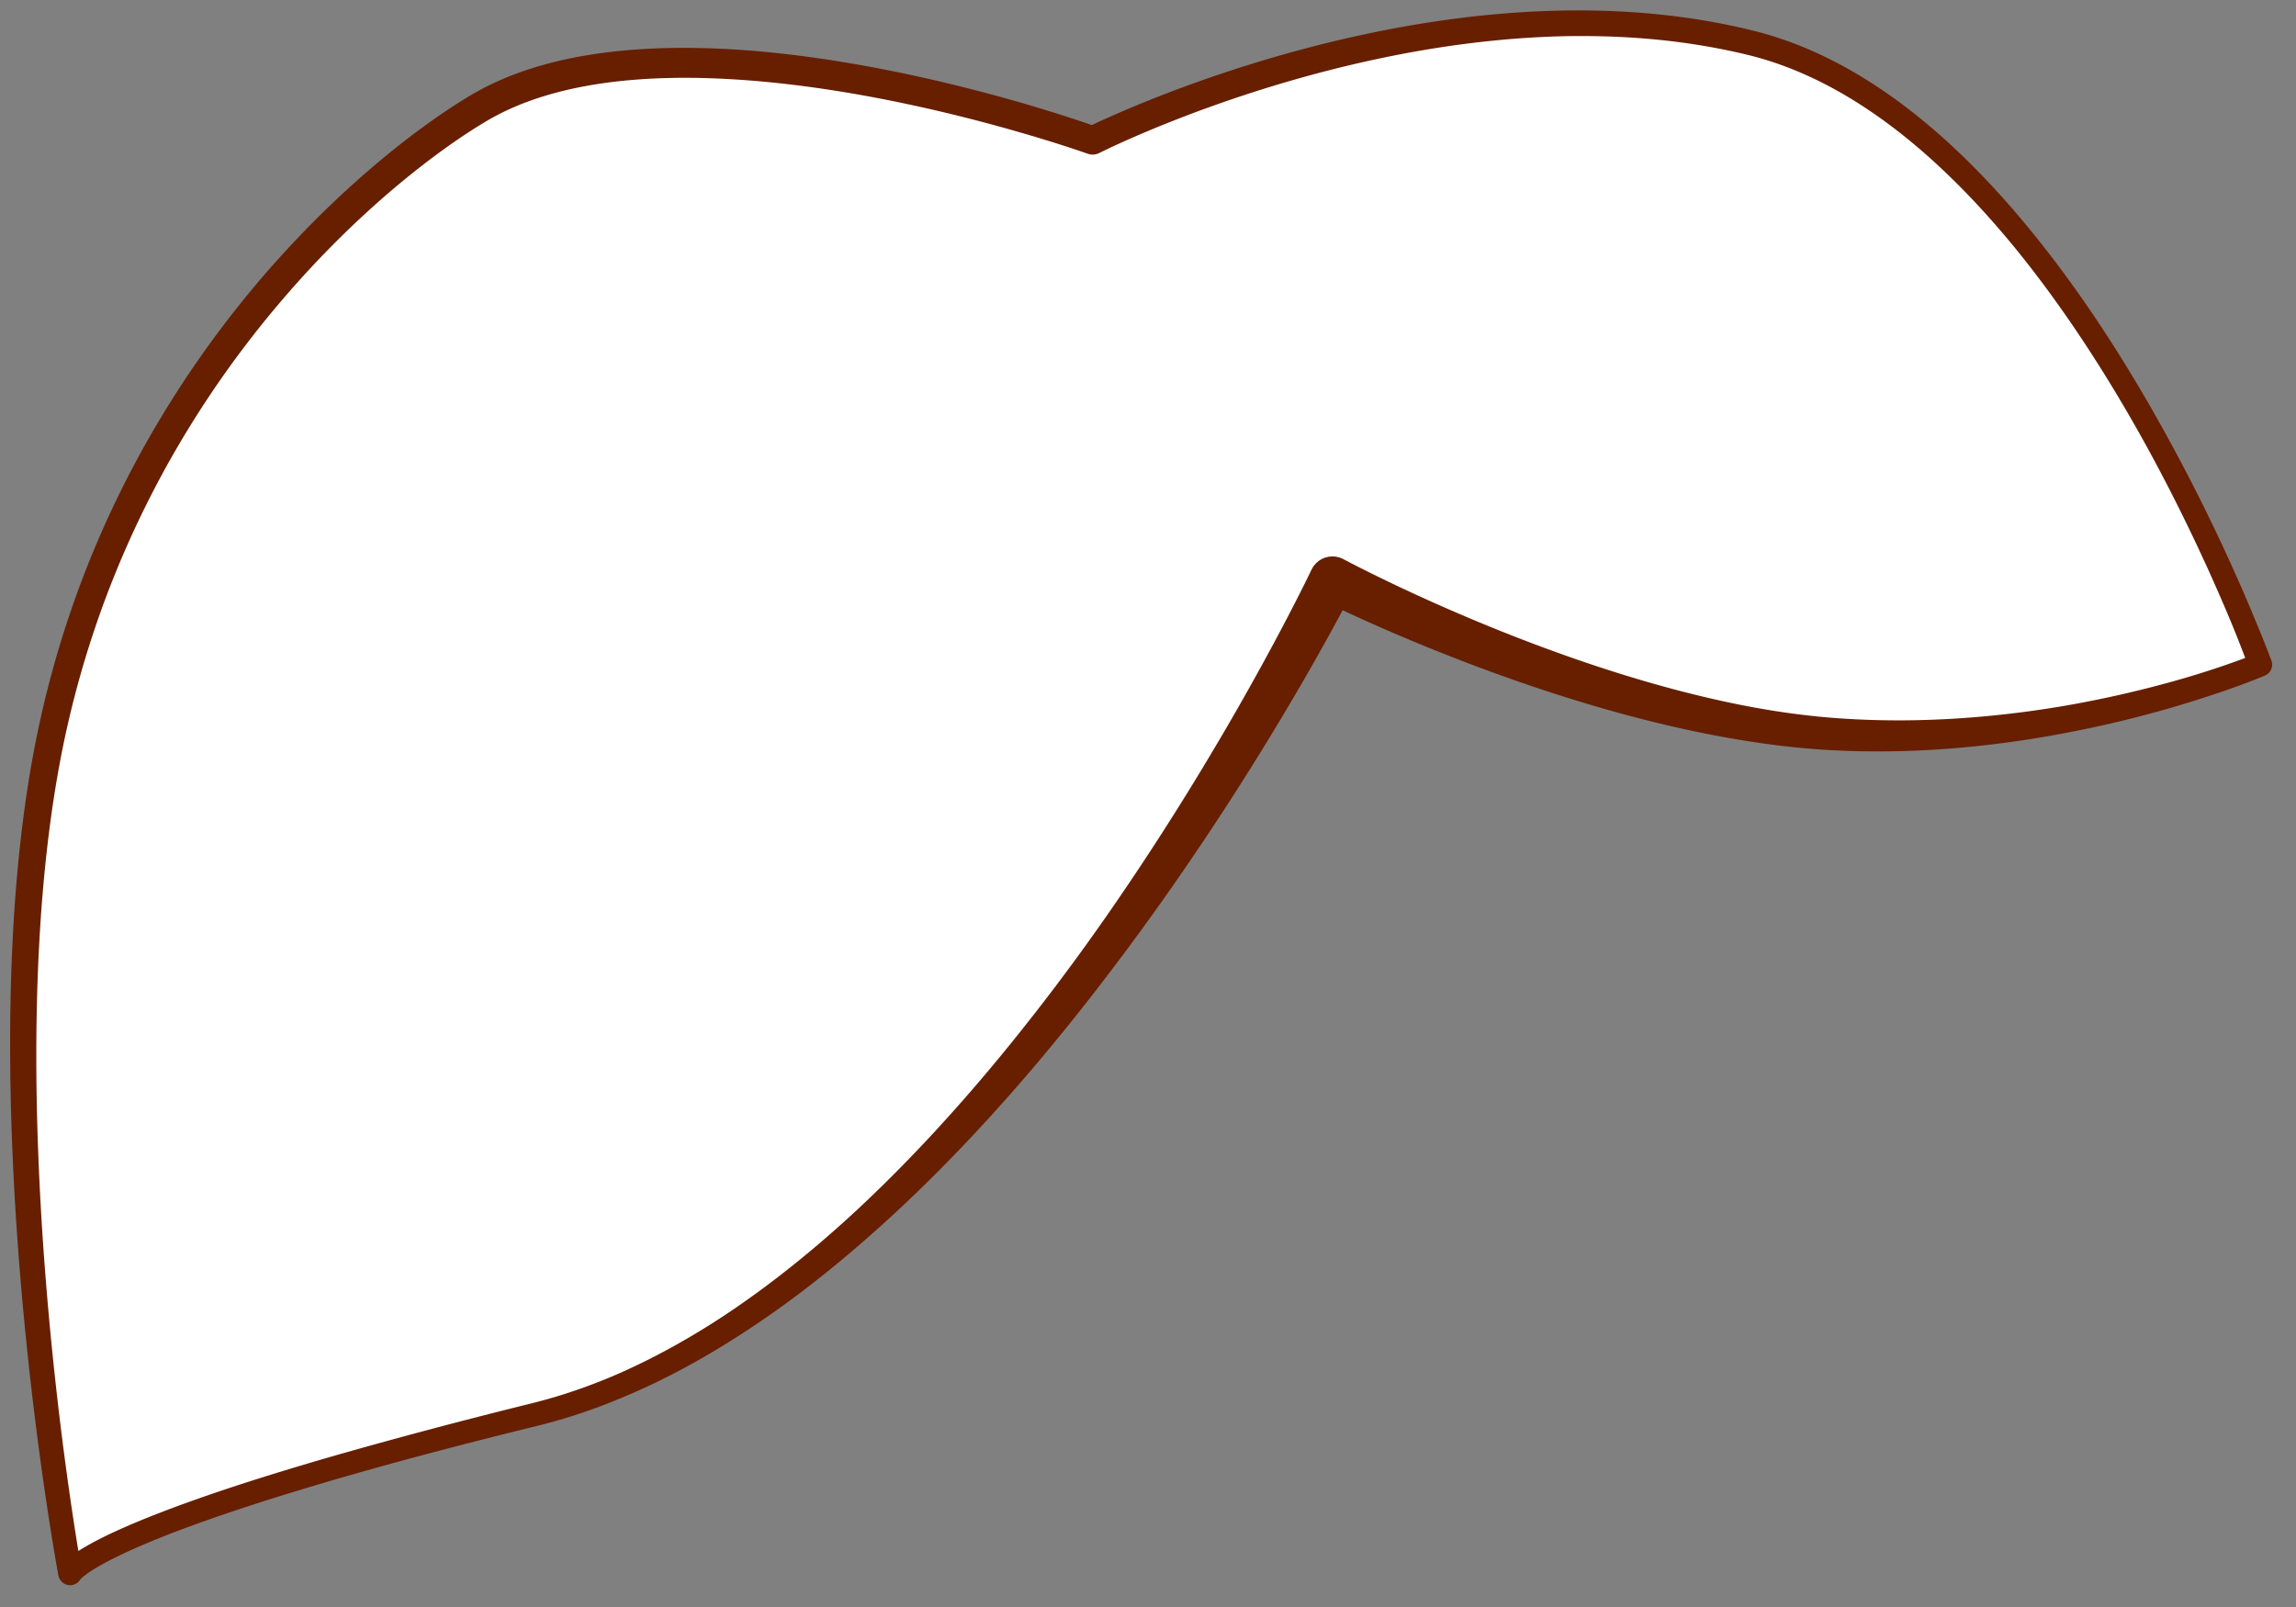 <?xml version="1.0" encoding="UTF-8" standalone="no"?><!DOCTYPE svg PUBLIC "-//W3C//DTD SVG 1.1//EN" "http://www.w3.org/Graphics/SVG/1.1/DTD/svg11.dtd"><svg width="120px" height="84px" version="1.1" xmlns="http://www.w3.org/2000/svg" xmlns:xlink="http://www.w3.org/1999/xlink" xml:space="preserve" xmlns:serif="http://www.serif.com/" style="fill-rule:evenodd;clip-rule:evenodd;stroke-linejoin:round;stroke-miterlimit:1.414;"><rect width="100%" height="100%" fill="#808080" stroke="none"/><path d="M69.642,30.295c0,0 13.807,7.209 25.915,8.059c12.108,0.85 22.578,-3.611 22.578,-3.611c0,0 -10.258,-28.464 -26.614,-32.5c-16.357,-4.036 -34.412,5.098 -34.412,5.098c0,0 -21.667,-7.86 -32.076,-1.7c-5.3,3.138 -18.222,13.77 -22.288,32.455c-3.919,18.005 0.919,44.144 0.919,44.144c0,0 1.147,-2.595 24.301,-8.307c23.154,-5.713 41.677,-43.638 41.677,-43.638Z" style="fill:#fff;"/><path d="M82.655,0.544l0.194,0.001l0.195,0.002l0.194,0.003l0.195,0.004l0.195,0.004l0.196,0.006l0.195,0.006l0.195,0.008l0.196,0.008l0.196,0.009l0.196,0.01l0.196,0.011l0.196,0.013l0.196,0.013l0.196,0.013l0.197,0.015l0.196,0.016l0.197,0.017l0.196,0.018l0.197,0.019l0.196,0.02l0.197,0.021l0.197,0.022l0.197,0.023l0.196,0.024l0.197,0.025l0.197,0.027l0.197,0.027l0.196,0.028l0.197,0.03l0.197,0.03l0.197,0.032l0.196,0.033l0.197,0.034l0.197,0.035l0.196,0.036l0.196,0.037l0.197,0.039l0.196,0.04l0.196,0.04l0.196,0.042l0.196,0.044l0.196,0.044l0.196,0.046l0.196,0.047l0.196,0.048l0.198,0.05l0.197,0.053l0.198,0.056l0.196,0.057l0.196,0.06l0.196,0.062l0.194,0.064l0.194,0.066l0.194,0.069l0.192,0.07l0.192,0.073l0.191,0.074l0.191,0.077l0.19,0.079l0.189,0.081l0.189,0.082l0.188,0.085l0.187,0.087l0.186,0.088l0.186,0.09l0.185,0.093l0.185,0.094l0.184,0.096l0.183,0.098l0.182,0.099l0.182,0.102l0.181,0.103l0.18,0.105l0.18,0.106l0.179,0.109l0.178,0.11l0.178,0.111l0.177,0.113l0.176,0.115l0.175,0.117l0.175,0.118l0.174,0.119l0.174,0.121l0.173,0.123l0.172,0.124l0.171,0.125l0.171,0.127l0.17,0.129l0.169,0.13l0.168,0.131l0.168,0.132l0.167,0.134l0.167,0.136l0.166,0.136l0.165,0.138l0.164,0.139l0.164,0.141l0.163,0.141l0.162,0.143l0.162,0.144l0.161,0.145l0.16,0.147l0.159,0.147l0.159,0.149l0.158,0.15l0.158,0.15l0.156,0.152l0.156,0.153l0.156,0.154l0.154,0.155l0.154,0.156l0.153,0.157l0.153,0.158l0.151,0.159l0.152,0.159l0.15,0.161l0.15,0.161l0.149,0.163l0.148,0.163l0.147,0.164l0.147,0.165l0.146,0.165l0.146,0.166l0.144,0.167l0.144,0.168l0.144,0.169l0.142,0.169l0.142,0.17l0.141,0.17l0.141,0.171l0.139,0.172l0.03,0.037l0.11,0.135l0.138,0.172l0.138,0.174l0.137,0.173l0.136,0.175l0.136,0.174l0.135,0.176l0.134,0.175l0.134,0.176l0.132,0.177l0.132,0.177l0.132,0.177l0.13,0.178l0.13,0.178l0.129,0.178l0.129,0.179l0.254,0.358l0.252,0.36l0.249,0.36l0.246,0.36l0.242,0.362l0.24,0.362l0.237,0.362l0.234,0.362l0.231,0.362l0.228,0.362l0.225,0.361l0.222,0.361l0.218,0.361l0.216,0.36l0.213,0.358l0.21,0.358l0.206,0.356l0.204,0.355l0.2,0.354l0.198,0.352l0.194,0.349l0.018,0.034l0.174,0.314l0.188,0.345l0.186,0.344l0.182,0.34l0.179,0.338l0.176,0.336l0.173,0.332l0.17,0.33l0.166,0.326l0.163,0.323l0.16,0.319l0.157,0.316l0.153,0.312l0.15,0.308l0.147,0.304l0.144,0.3l0.14,0.295l0.137,0.291l0.134,0.286l0.13,0.281l0.127,0.276l0.123,0.271l0.121,0.266l0.116,0.26l0.114,0.255l0.11,0.249l0.21,0.48l0.195,0.455l0.183,0.43l0.168,0.402l0.045,0.109l0.11,0.264l0.141,0.343l0.128,0.313l0.112,0.28l0.098,0.247l0.083,0.213l0.069,0.178l0.092,0.242l0.031,0.084l0.028,0.101l0.01,0.104l-0.008,0.105l-0.025,0.101l0,0l-0.042,0.097l-0.058,0.087l-0.072,0.077l-0.083,0.063l-0.094,0.048l-0.123,0.052l-0.153,0.062l-0.209,0.084l-0.263,0.102l-0.153,0.059l-0.166,0.062l-0.178,0.066l-0.191,0.07l-0.204,0.074l-0.216,0.076l-0.228,0.08l-0.24,0.082l-0.251,0.085l-0.264,0.088l-0.275,0.089l-0.156,0.05l-0.129,0.042l-0.297,0.095l-0.307,0.095l-0.318,0.097l-0.328,0.098l-0.339,0.099l-0.348,0.099l-0.358,0.1l-0.368,0.1l-0.377,0.1l-0.386,0.099l-0.396,0.099l-0.403,0.098l-0.206,0.049l-0.207,0.049l-0.21,0.048l-0.212,0.048l-0.213,0.047l-0.216,0.047l-0.218,0.047l-0.219,0.046l-0.222,0.046l-0.223,0.045l-0.226,0.044l-0.227,0.045l-0.109,0.02l-0.12,0.023l-0.231,0.044l-0.233,0.043l-0.235,0.042l-0.236,0.041l-0.238,0.041l-0.24,0.04l-0.241,0.039l-0.243,0.039l-0.245,0.037l-0.246,0.037l-0.248,0.035l-0.25,0.035l-0.251,0.034l-0.253,0.033l-0.254,0.032l-0.255,0.031l-0.257,0.029l-0.259,0.029l-0.26,0.028l-0.261,0.026l-0.262,0.025l-0.264,0.024l-0.266,0.023l-0.266,0.021l-0.268,0.02l-0.269,0.019l-0.27,0.017l-0.271,0.016l-0.273,0.015l-0.274,0.013l-0.274,0.012l-0.276,0.01l-0.277,0.009l-0.278,0.007l-0.279,0.005l-0.28,0.004l-0.281,0.002l-0.282,0.001l-0.283,-0.002l-0.284,-0.003l-0.284,-0.004l-0.286,-0.007l-0.286,-0.008l-0.287,-0.011l-0.288,-0.012l-0.288,-0.014l-0.29,-0.016l-0.291,-0.018l-0.291,-0.021l-0.292,-0.022l-0.293,-0.026l-0.292,-0.027l-0.293,-0.029l-0.294,-0.032l-0.293,-0.034l-0.294,-0.035l-0.294,-0.038l-0.294,-0.04l-0.294,-0.041l-0.294,-0.044l-0.221,-0.034l-0.073,-0.011l-0.294,-0.047l-0.294,-0.048l-0.294,-0.05l-0.294,-0.052l-0.293,-0.053l-0.293,-0.055l-0.293,-0.057l-0.293,-0.058l-0.292,-0.06l-0.291,-0.061l-0.292,-0.062l-0.29,-0.064l-0.29,-0.065l-0.29,-0.067l-0.288,-0.067l-0.288,-0.069l-0.287,-0.07l-0.287,-0.072l-0.286,-0.072l-0.284,-0.073l-0.284,-0.075l-0.283,-0.075l-0.282,-0.077l-0.28,-0.077l-0.28,-0.078l-0.279,-0.079l-0.277,-0.08l-0.276,-0.08l-0.275,-0.082l-0.273,-0.081l-0.272,-0.083l-0.271,-0.083l-0.269,-0.084l-0.268,-0.084l-0.266,-0.085l-0.265,-0.085l-0.263,-0.086l-0.261,-0.086l-0.259,-0.086l-0.258,-0.086l-0.256,-0.087l-0.254,-0.087l-0.253,-0.087l-0.251,-0.088l-0.494,-0.175l-0.486,-0.175l-0.478,-0.175l-0.468,-0.174l-0.46,-0.173l-0.449,-0.173l-0.44,-0.171l-0.429,-0.169l-0.418,-0.167l-0.407,-0.165l-0.396,-0.162l-0.384,-0.159l-0.371,-0.156l-0.359,-0.152l-0.347,-0.149l-0.332,-0.144l-0.32,-0.139l-0.305,-0.135l-0.291,-0.13l-0.276,-0.125l-0.261,-0.118l-0.246,-0.113l-0.231,-0.107l-0.305,-0.143l-0.118,0.22l-0.201,0.373l-0.227,0.416l-0.251,0.457l-0.276,0.496l-0.3,0.534l-0.159,0.281l-0.165,0.289l-0.171,0.298l-0.177,0.306l-0.182,0.315l-0.189,0.323l-0.194,0.33l-0.199,0.338l-0.205,0.346l-0.211,0.353l-0.217,0.36l-0.222,0.366l-0.227,0.373l-0.233,0.38l-0.238,0.386l-0.243,0.392l-0.249,0.398l-0.254,0.403l-0.259,0.409l-0.265,0.414l-0.269,0.419l-0.275,0.424l-0.279,0.428l-0.285,0.433l-0.29,0.437l-0.294,0.441l-0.3,0.445l-0.304,0.449l-0.309,0.452l-0.314,0.455l-0.318,0.459l-0.324,0.461l-0.327,0.464l-0.333,0.466l-0.337,0.468l-0.341,0.47l-0.346,0.473l-0.35,0.474l-0.355,0.475l-0.359,0.476l-0.022,0.029l-0.341,0.449l-0.367,0.479l-0.37,0.479l-0.188,0.241l-0.188,0.24l-0.189,0.24l-0.19,0.24l-0.192,0.24l-0.192,0.24l-0.193,0.241l-0.194,0.24l-0.196,0.239l-0.196,0.24l-0.197,0.24l-0.199,0.239l-0.199,0.24l-0.2,0.239l-0.201,0.239l-0.202,0.238l-0.204,0.239l-0.204,0.238l-0.205,0.237l-0.206,0.238l-0.207,0.236l-0.208,0.237l-0.208,0.236l-0.21,0.235l-0.211,0.235l-0.211,0.235l-0.213,0.234l-0.213,0.233l-0.215,0.233l-0.215,0.233l-0.216,0.231l-0.217,0.231l-0.218,0.23l-0.219,0.23l-0.219,0.229l-0.221,0.228l-0.221,0.227l-0.223,0.226l-0.223,0.226l-0.224,0.224l-0.224,0.224l-0.226,0.223l-0.226,0.222l-0.228,0.221l-0.228,0.22l-0.229,0.219l-0.23,0.218l-0.23,0.216l-0.232,0.216l-0.232,0.215l-0.233,0.213l-0.234,0.213l-0.234,0.211l-0.235,0.209l-0.237,0.209l-0.145,0.127l-0.091,0.081l-0.238,0.206l-0.238,0.205l-0.238,0.204l-0.24,0.203l-0.24,0.201l-0.241,0.2l-0.242,0.198l-0.242,0.197l-0.244,0.195l-0.244,0.194l-0.244,0.192l-0.246,0.191l-0.246,0.189l-0.247,0.188l-0.247,0.185l-0.249,0.185l-0.249,0.182l-0.249,0.181l-0.251,0.179l-0.251,0.177l-0.251,0.175l-0.253,0.174l-0.253,0.172l-0.254,0.17l-0.254,0.167l-0.255,0.166l-0.256,0.165l-0.113,0.071l-0.143,0.091l-0.256,0.161l-0.258,0.159l-0.257,0.157l-0.259,0.154l-0.259,0.153l-0.26,0.151l-0.26,0.148l-0.261,0.146l-0.262,0.144l-0.262,0.142l-0.263,0.139l-0.263,0.137l-0.264,0.135l-0.265,0.133l-0.265,0.13l-0.266,0.128l-0.266,0.125l-0.267,0.123l-0.268,0.121l-0.268,0.118l-0.269,0.115l-0.269,0.113l-0.118,0.048l-0.151,0.063l-0.27,0.109l-0.271,0.106l-0.271,0.104l-0.271,0.101l-0.273,0.098l-0.272,0.095l-0.273,0.093l-0.274,0.09l-0.275,0.087l-0.274,0.084l-0.276,0.082l-0.276,0.078l-0.276,0.076l-0.277,0.073l-0.276,0.069l-0.539,0.133l-0.53,0.131l-0.522,0.13l-0.514,0.13l-0.507,0.128l-0.498,0.126l-0.491,0.126l-0.483,0.125l-0.475,0.123l-0.468,0.123l-0.461,0.121l-0.453,0.12l-0.445,0.119l-0.439,0.118l-0.198,0.053l-0.233,0.064l-0.424,0.116l-0.416,0.116l-0.41,0.114l-0.403,0.113l-0.395,0.112l-0.389,0.111l-0.382,0.109l-0.375,0.109l-0.369,0.107l-0.361,0.107l-0.356,0.105l-0.348,0.104l-0.343,0.103l-0.335,0.102l-0.33,0.1l-0.323,0.1l-0.317,0.098l-0.311,0.098l-0.305,0.096l-0.298,0.095l-0.293,0.094l-0.287,0.093l-0.28,0.092l-0.275,0.091l-0.27,0.09l-0.263,0.088l-0.258,0.088l-0.253,0.086l-0.246,0.085l-0.242,0.084l-0.236,0.084l-0.23,0.081l-0.226,0.081l-0.22,0.08l-0.215,0.079l-0.209,0.077l-0.205,0.077l-0.395,0.15l-0.375,0.145l-0.088,0.035l-0.268,0.107l-0.337,0.137l-0.32,0.133l-0.301,0.128l-0.285,0.124l-0.268,0.12l-0.251,0.115l-0.236,0.112l-0.221,0.106l-0.205,0.102l-0.192,0.098l-0.177,0.094l-0.164,0.089l-0.151,0.085l-0.139,0.08l-0.126,0.076l-0.115,0.071l-0.104,0.067l-0.093,0.063l-0.083,0.057l-0.073,0.054l-0.063,0.048l-0.055,0.044l-0.047,0.039l-0.038,0.033l-0.032,0.029l-0.024,0.024l-0.018,0.019l-0.011,0.012l-0.006,0.007l-0.003,0.005l0.002,-0.004l-0.001,0.002l-0.001,0.001l-0.006,0.009l0.004,-0.006l-0.003,0.004l-0.028,0.044l-0.069,0.077l-0.08,0.064l-0.09,0.05l-0.097,0.035l-0.101,0.018l-0.103,0.002l-0.101,-0.016l-0.098,-0.032l-0.091,-0.048l-0.082,-0.062l-0.071,-0.074l-0.058,-0.086l-0.042,-0.093l-0.027,-0.099l-0.014,-0.077l-0.041,-0.225l-0.064,-0.366l-0.085,-0.499l-0.05,-0.299l-0.055,-0.33l-0.058,-0.36l-0.062,-0.39l-0.065,-0.419l-0.069,-0.447l-0.071,-0.475l-0.074,-0.501l-0.076,-0.526l-0.078,-0.552l-0.079,-0.576l-0.081,-0.599l-0.081,-0.622l-0.083,-0.644l-0.082,-0.665l-0.082,-0.686l-0.082,-0.705l-0.082,-0.723l-0.04,-0.369l-0.04,-0.373l-0.04,-0.377l-0.039,-0.382l-0.039,-0.385l-0.039,-0.39l-0.038,-0.393l-0.038,-0.398l-0.037,-0.401l-0.036,-0.405l-0.036,-0.408l-0.035,-0.411l-0.034,-0.415l-0.034,-0.418l-0.033,-0.422l-0.032,-0.424l-0.031,-0.427l-0.03,-0.43l-0.03,-0.433l-0.028,-0.436l-0.027,-0.438l-0.027,-0.44l-0.025,-0.443l-0.024,-0.445l-0.022,-0.448l-0.022,-0.449l-0.02,-0.451l-0.019,-0.453l-0.018,-0.455l-0.016,-0.457l-0.015,-0.458l-0.008,-0.262l-0.006,-0.198l-0.012,-0.461l-0.01,-0.462l-0.009,-0.464l-0.008,-0.464l-0.005,-0.466l-0.004,-0.466l-0.002,-0.468l-0.001,-0.468l0.001,-0.468l0.004,-0.469l0.005,-0.47l0.007,-0.47l0.009,-0.47l0.011,-0.47l0.013,-0.471l0.015,-0.47l0.017,-0.47l0.02,-0.47l0.022,-0.469l0.024,-0.469l0.026,-0.469l0.029,-0.467l0.03,-0.468l0.034,-0.466l0.036,-0.465l0.038,-0.464l0.041,-0.464l0.043,-0.462l0.047,-0.46l0.048,-0.46l0.052,-0.458l0.054,-0.456l0.057,-0.454l0.03,-0.227l0.03,-0.226l0.031,-0.226l0.032,-0.225l0.032,-0.225l0.033,-0.224l0.034,-0.224l0.035,-0.223l0.035,-0.222l0.036,-0.222l0.037,-0.222l0.038,-0.221l0.038,-0.22l0.04,-0.22l0.04,-0.219l0.04,-0.219l0.042,-0.218l0.042,-0.217l0.044,-0.217l0.044,-0.215l0.045,-0.216l0.045,-0.214l0.048,-0.222l0.049,-0.221l0.05,-0.22l0.051,-0.22l0.051,-0.218l0.052,-0.219l0.053,-0.217l0.054,-0.216l0.055,-0.216l0.055,-0.215l0.056,-0.215l0.057,-0.213l0.058,-0.213l0.058,-0.212l0.059,-0.212l0.06,-0.21l0.06,-0.21l0.062,-0.209l0.062,-0.209l0.062,-0.207l0.064,-0.207l0.064,-0.207l0.065,-0.205l0.065,-0.205l0.066,-0.204l0.067,-0.203l0.068,-0.203l0.068,-0.201l0.069,-0.201l0.069,-0.201l0.071,-0.199l0.07,-0.199l0.072,-0.198l0.072,-0.198l0.072,-0.196l0.074,-0.196l0.074,-0.195l0.074,-0.195l0.075,-0.193l0.076,-0.193l0.076,-0.192l0.077,-0.192l0.077,-0.191l0.078,-0.19l0.079,-0.189l0.079,-0.188l0.08,-0.188l0.08,-0.187l0.081,-0.187l0.081,-0.185l0.045,-0.102l0.037,-0.083l0.082,-0.184l0.083,-0.183l0.084,-0.184l0.168,-0.362l0.171,-0.36l0.172,-0.357l0.174,-0.354l0.176,-0.351l0.178,-0.348l0.179,-0.346l0.181,-0.342l0.183,-0.339l0.184,-0.337l0.186,-0.334l0.188,-0.33l0.188,-0.328l0.191,-0.325l0.191,-0.322l0.193,-0.318l0.194,-0.316l0.195,-0.314l0.196,-0.31l0.198,-0.307l0.198,-0.304l0.2,-0.302l0.2,-0.298l0.201,-0.296l0.203,-0.293l0.203,-0.289l0.203,-0.287l0.205,-0.284l0.205,-0.281l0.206,-0.278l0.206,-0.276l0.207,-0.272l0.207,-0.27l0.208,-0.266l0.208,-0.264l0.208,-0.261l0.209,-0.258l0.209,-0.255l0.209,-0.252l0.209,-0.249l0.116,-0.137l0.094,-0.109l0.21,-0.244l0.209,-0.24l0.21,-0.238l0.209,-0.234l0.21,-0.232l0.209,-0.229l0.209,-0.226l0.209,-0.223l0.208,-0.221l0.208,-0.217l0.207,-0.215l0.207,-0.212l0.207,-0.209l0.206,-0.206l0.205,-0.203l0.205,-0.2l0.204,-0.198l0.203,-0.194l0.202,-0.192l0.202,-0.189l0.2,-0.186l0.2,-0.184l0.199,-0.18l0.197,-0.178l0.197,-0.175l0.195,-0.172l0.195,-0.169l0.193,-0.166l0.191,-0.164l0.191,-0.161l0.189,-0.157l0.188,-0.156l0.186,-0.152l0.184,-0.149l0.184,-0.147l0.181,-0.144l0.18,-0.141l0.178,-0.138l0.177,-0.136l0.174,-0.133l0.173,-0.129l0.171,-0.128l0.169,-0.124l0.167,-0.122l0.165,-0.118l0.164,-0.116l0.161,-0.114l0.158,-0.11l0.157,-0.108l0.154,-0.105l0.153,-0.102l0.15,-0.099l0.147,-0.097l0.145,-0.094l0.143,-0.091l0.14,-0.089l0.138,-0.086l0.135,-0.083l0.132,-0.08l0.124,-0.074l0.007,-0.004l0.13,-0.076l0.131,-0.074l0.132,-0.073l0.134,-0.072l0.134,-0.071l0.135,-0.069l0.136,-0.067l0.137,-0.067l0.138,-0.065l0.138,-0.063l0.14,-0.062l0.14,-0.061l0.141,-0.06l0.142,-0.059l0.143,-0.057l0.144,-0.056l0.144,-0.054l0.145,-0.053l0.146,-0.053l0.147,-0.05l0.147,-0.05l0.148,-0.048l0.149,-0.048l0.149,-0.046l0.15,-0.045l0.151,-0.043l0.151,-0.043l0.152,-0.041l0.153,-0.041l0.153,-0.039l0.154,-0.038l0.154,-0.037l0.155,-0.036l0.156,-0.034l0.156,-0.034l0.157,-0.033l0.157,-0.031l0.158,-0.031l0.158,-0.029l0.159,-0.028l0.159,-0.028l0.16,-0.026l0.16,-0.026l0.161,-0.024l0.161,-0.023l0.162,-0.023l0.161,-0.021l0.163,-0.021l0.163,-0.019l0.163,-0.019l0.163,-0.018l0.164,-0.017l0.165,-0.015l0.164,-0.015l0.165,-0.015l0.166,-0.013l0.165,-0.012l0.166,-0.012l0.166,-0.01l0.167,-0.01l0.167,-0.009l0.167,-0.008l0.167,-0.007l0.167,-0.007l0.168,-0.006l0.168,-0.004l0.168,-0.004l0.169,-0.004l0.337,-0.004l0.338,-0.001l0.338,0.001l0.339,0.005l0.339,0.007l0.34,0.01l0.339,0.013l0.34,0.015l0.34,0.018l0.34,0.02l0.339,0.023l0.039,0.003l0.301,0.022l0.338,0.028l0.339,0.03l0.338,0.032l0.337,0.034l0.337,0.036l0.336,0.039l0.335,0.04l0.334,0.042l0.333,0.043l0.332,0.046l0.33,0.047l0.329,0.048l0.328,0.05l0.326,0.052l0.325,0.053l0.323,0.054l0.321,0.055l0.319,0.057l0.317,0.058l0.315,0.058l0.313,0.06l0.311,0.061l0.308,0.062l0.306,0.062l0.303,0.063l0.301,0.064l0.298,0.065l0.295,0.065l0.293,0.065l0.289,0.066l0.286,0.067l0.283,0.066l0.28,0.067l0.276,0.067l0.273,0.068l0.27,0.067l0.265,0.067l0.262,0.067l0.258,0.067l0.255,0.067l0.25,0.067l0.246,0.066l0.479,0.131l0.462,0.13l0.444,0.126l0.079,0.023l0.345,0.101l0.405,0.121l0.384,0.116l0.363,0.112l0.34,0.106l0.318,0.101l0.295,0.095l0.27,0.089l0.245,0.081l0.22,0.074l0.193,0.066l0.26,0.09l0.188,-0.089l0.167,-0.078l0.189,-0.087l0.212,-0.096l0.235,-0.105l0.256,-0.113l0.279,-0.121l0.299,-0.128l0.32,-0.135l0.341,-0.141l0.36,-0.147l0.379,-0.152l0.398,-0.157l0.417,-0.16l0.215,-0.082l0.22,-0.083l0.224,-0.083l0.228,-0.084l0.233,-0.085l0.237,-0.085l0.241,-0.086l0.245,-0.087l0.249,-0.086l0.253,-0.088l0.257,-0.087l0.261,-0.088l0.265,-0.087l0.268,-0.088l0.272,-0.088l0.276,-0.088l0.28,-0.087l0.283,-0.088l0.286,-0.087l0.29,-0.087l0.293,-0.087l0.297,-0.086l0.3,-0.085l0.303,-0.086l0.306,-0.084l0.31,-0.084l0.312,-0.083l0.315,-0.082l0.319,-0.082l0.321,-0.08l0.324,-0.079l0.327,-0.079l0.329,-0.077l0.332,-0.076l0.335,-0.075l0.337,-0.073l0.34,-0.072l0.342,-0.071l0.344,-0.069l0.347,-0.067l0.349,-0.066l0.351,-0.064l0.354,-0.062l0.355,-0.061l0.358,-0.058l0.359,-0.057l0.362,-0.054l0.363,-0.053l0.365,-0.05l0.367,-0.048l0.369,-0.046l0.37,-0.043l0.372,-0.041l0.373,-0.038l0.375,-0.036l0.376,-0.034l0.378,-0.03l0.379,-0.028l0.38,-0.025l0.381,-0.022l0.191,-0.01l0.192,-0.009l0.191,-0.009l0.192,-0.008l0.193,-0.006l0.192,-0.007l0.193,-0.005l0.193,-0.005l0.193,-0.003l0.091,-0.002l0.102,-0.001l0.194,-0.003l0.193,-0.001l0.194,0l0.195,0Zm-78.466,82.027l0.004,-0.005l0.002,-0.003l0,0.001l0,-0.001l0.005,-0.007l0.011,-0.019l-0.022,0.034Zm78.275,-80.687l-0.188,0.001l-0.188,0.002l-0.188,0.003l-0.099,0.002l-0.088,0.002l-0.188,0.005l-0.187,0.005l-0.187,0.006l-0.187,0.007l-0.187,0.008l-0.186,0.009l-0.186,0.009l-0.186,0.01l-0.185,0.011l-0.372,0.023l-0.369,0.026l-0.369,0.029l-0.367,0.032l-0.366,0.035l-0.365,0.037l-0.364,0.039l-0.362,0.042l-0.36,0.044l-0.36,0.047l-0.357,0.048l-0.356,0.051l-0.354,0.053l-0.353,0.055l-0.35,0.058l-0.349,0.059l-0.347,0.061l-0.345,0.062l-0.343,0.065l-0.34,0.066l-0.339,0.068l-0.336,0.069l-0.335,0.071l-0.331,0.072l-0.33,0.074l-0.327,0.074l-0.324,0.077l-0.322,0.077l-0.32,0.078l-0.316,0.08l-0.314,0.08l-0.311,0.081l-0.309,0.083l-0.305,0.083l-0.303,0.083l-0.299,0.085l-0.297,0.085l-0.293,0.085l-0.29,0.086l-0.287,0.086l-0.284,0.087l-0.28,0.087l-0.277,0.087l-0.273,0.088l-0.27,0.087l-0.266,0.088l-0.263,0.087l-0.259,0.088l-0.255,0.087l-0.251,0.087l-0.248,0.086l-0.243,0.087l-0.24,0.086l-0.236,0.085l-0.231,0.085l-0.228,0.084l-0.223,0.084l-0.219,0.083l-0.214,0.082l-0.21,0.081l-0.407,0.16l-0.389,0.155l-0.371,0.15l-0.351,0.146l-0.331,0.139l-0.312,0.134l-0.291,0.126l-0.27,0.119l-0.249,0.112l-0.227,0.103l-0.205,0.094l-0.182,0.085l-0.158,0.075l-0.247,0.119l-0.149,0.073l-0.05,0.025l-0.11,0.044l-0.117,0.026l-0.119,0.008l-0.119,-0.013l-0.115,-0.031l-0.06,-0.021l-0.179,-0.062l-0.295,-0.101l-0.187,-0.062l-0.214,-0.071l-0.24,-0.078l-0.265,-0.085l-0.289,-0.092l-0.312,-0.097l-0.335,-0.103l-0.357,-0.108l-0.378,-0.112l-0.398,-0.116l-0.339,-0.097l-0.078,-0.023l-0.437,-0.123l-0.454,-0.125l-0.473,-0.127l-0.241,-0.064l-0.246,-0.065l-0.25,-0.065l-0.254,-0.064l-0.258,-0.066l-0.261,-0.065l-0.265,-0.065l-0.268,-0.065l-0.272,-0.064l-0.275,-0.065l-0.278,-0.065l-0.281,-0.064l-0.285,-0.063l-0.287,-0.064l-0.29,-0.062l-0.292,-0.062l-0.295,-0.062l-0.298,-0.061l-0.3,-0.06l-0.302,-0.059l-0.305,-0.058l-0.307,-0.058l-0.308,-0.056l-0.311,-0.056l-0.313,-0.054l-0.314,-0.053l-0.316,-0.052l-0.317,-0.05l-0.319,-0.049l-0.32,-0.048l-0.321,-0.046l-0.323,-0.045l-0.324,-0.043l-0.324,-0.041l-0.326,-0.039l-0.326,-0.038l-0.327,-0.036l-0.327,-0.034l-0.328,-0.032l-0.328,-0.03l-0.329,-0.028l-0.328,-0.025l-0.291,-0.021l-0.038,-0.003l-0.329,-0.021l-0.328,-0.019l-0.329,-0.017l-0.328,-0.014l-0.328,-0.012l-0.327,-0.009l-0.326,-0.007l-0.326,-0.003l-0.325,-0.001l-0.324,0.001l-0.324,0.005l-0.16,0.003l-0.161,0.005l-0.16,0.005l-0.161,0.005l-0.16,0.007l-0.159,0.007l-0.159,0.008l-0.159,0.009l-0.158,0.009l-0.158,0.011l-0.158,0.011l-0.157,0.012l-0.157,0.012l-0.156,0.014l-0.156,0.014l-0.156,0.016l-0.155,0.016l-0.154,0.017l-0.154,0.018l-0.154,0.018l-0.152,0.02l-0.153,0.02l-0.152,0.022l-0.151,0.022l-0.151,0.023l-0.15,0.024l-0.149,0.025l-0.149,0.026l-0.148,0.027l-0.148,0.027l-0.147,0.029l-0.146,0.03l-0.146,0.03l-0.144,0.032l-0.145,0.032l-0.143,0.033l-0.143,0.035l-0.142,0.035l-0.141,0.036l-0.141,0.038l-0.139,0.038l-0.139,0.039l-0.138,0.041l-0.138,0.041l-0.136,0.042l-0.136,0.044l-0.135,0.044l-0.134,0.045l-0.133,0.047l-0.132,0.047l-0.131,0.049l-0.131,0.049l-0.129,0.051l-0.129,0.052l-0.127,0.052l-0.127,0.054l-0.126,0.055l-0.125,0.056l-0.124,0.057l-0.122,0.058l-0.122,0.06l-0.121,0.06l-0.12,0.061l-0.119,0.063l-0.117,0.064l-0.117,0.064l-0.116,0.066l-0.115,0.068l-0.007,0.004l-0.114,0.068l-0.124,0.075l-0.127,0.077l-0.13,0.081l-0.132,0.083l-0.135,0.086l-0.138,0.089l-0.14,0.092l-0.143,0.094l-0.145,0.097l-0.147,0.1l-0.15,0.103l-0.152,0.105l-0.154,0.109l-0.157,0.111l-0.158,0.113l-0.161,0.117l-0.162,0.119l-0.165,0.122l-0.166,0.125l-0.169,0.127l-0.17,0.131l-0.172,0.133l-0.174,0.136l-0.175,0.138l-0.177,0.142l-0.179,0.144l-0.18,0.147l-0.182,0.149l-0.183,0.153l-0.184,0.155l-0.186,0.158l-0.187,0.161l-0.188,0.163l-0.19,0.167l-0.19,0.169l-0.192,0.172l-0.193,0.174l-0.194,0.178l-0.194,0.18l-0.196,0.183l-0.197,0.186l-0.197,0.188l-0.198,0.192l-0.199,0.194l-0.2,0.197l-0.2,0.2l-0.2,0.202l-0.202,0.205l-0.201,0.208l-0.203,0.211l-0.202,0.214l-0.203,0.216l-0.203,0.22l-0.204,0.222l-0.203,0.225l-0.204,0.227l-0.204,0.231l-0.204,0.233l-0.204,0.236l-0.091,0.106l-0.113,0.133l-0.204,0.241l-0.205,0.244l-0.203,0.247l-0.204,0.25l-0.203,0.253l-0.204,0.255l-0.202,0.259l-0.203,0.261l-0.201,0.264l-0.202,0.266l-0.201,0.27l-0.2,0.272l-0.2,0.275l-0.198,0.278l-0.199,0.281l-0.197,0.284l-0.197,0.286l-0.195,0.29l-0.195,0.292l-0.194,0.295l-0.193,0.298l-0.192,0.3l-0.19,0.304l-0.19,0.306l-0.188,0.309l-0.187,0.312l-0.186,0.315l-0.185,0.318l-0.183,0.32l-0.182,0.324l-0.18,0.326l-0.178,0.329l-0.178,0.332l-0.175,0.335l-0.174,0.337l-0.172,0.341l-0.17,0.343l-0.169,0.346l-0.167,0.349l-0.165,0.353l-0.081,0.176l-0.082,0.178l-0.08,0.179l-0.036,0.08l-0.045,0.099l-0.08,0.18l-0.079,0.18l-0.079,0.182l-0.078,0.182l-0.078,0.182l-0.077,0.184l-0.077,0.184l-0.076,0.185l-0.075,0.185l-0.075,0.187l-0.075,0.187l-0.074,0.188l-0.073,0.188l-0.073,0.189l-0.072,0.19l-0.072,0.191l-0.071,0.191l-0.07,0.193l-0.07,0.192l-0.069,0.194l-0.068,0.194l-0.068,0.195l-0.067,0.196l-0.067,0.197l-0.066,0.197l-0.065,0.198l-0.065,0.198l-0.064,0.2l-0.063,0.2l-0.063,0.201l-0.062,0.201l-0.061,0.203l-0.061,0.203l-0.06,0.203l-0.059,0.205l-0.058,0.205l-0.058,0.206l-0.057,0.207l-0.057,0.207l-0.055,0.208l-0.055,0.209l-0.054,0.21l-0.054,0.21l-0.052,0.211l-0.052,0.212l-0.051,0.213l-0.05,0.213l-0.05,0.214l-0.049,0.215l-0.048,0.215l-0.045,0.208l-0.045,0.209l-0.043,0.21l-0.043,0.21l-0.043,0.212l-0.041,0.211l-0.041,0.213l-0.04,0.213l-0.04,0.214l-0.038,0.215l-0.038,0.215l-0.037,0.216l-0.036,0.217l-0.036,0.217l-0.035,0.218l-0.034,0.218l-0.034,0.219l-0.033,0.22l-0.032,0.22l-0.031,0.221l-0.031,0.221l-0.03,0.221l-0.058,0.446l-0.056,0.447l-0.052,0.448l-0.05,0.451l-0.048,0.452l-0.045,0.453l-0.042,0.455l-0.04,0.457l-0.038,0.457l-0.035,0.459l-0.033,0.459l-0.03,0.461l-0.028,0.461l-0.026,0.462l-0.024,0.463l-0.022,0.463l-0.019,0.464l-0.017,0.464l-0.016,0.464l-0.013,0.464l-0.011,0.464l-0.009,0.464l-0.008,0.464l-0.005,0.464l-0.004,0.463l-0.002,0.463l0,0.462l0.002,0.462l0.003,0.46l0.005,0.46l0.006,0.459l0.009,0.458l0.009,0.456l0.005,0.195l0.006,0.26l0.013,0.454l0.014,0.453l0.016,0.45l0.017,0.449l0.018,0.448l0.019,0.445l0.021,0.444l0.022,0.441l0.023,0.439l0.024,0.437l0.025,0.435l0.026,0.432l0.027,0.429l0.028,0.427l0.029,0.424l0.03,0.421l0.031,0.418l0.032,0.415l0.032,0.412l0.033,0.409l0.034,0.405l0.034,0.402l0.035,0.398l0.036,0.395l0.036,0.391l0.036,0.387l0.037,0.383l0.038,0.379l0.038,0.375l0.038,0.37l0.038,0.366l0.078,0.719l0.078,0.701l0.079,0.681l0.079,0.661l0.079,0.639l0.078,0.618l0.078,0.596l0.076,0.572l0.075,0.548l0.073,0.523l0.071,0.498l0.069,0.471l0.066,0.444l0.063,0.415l0.06,0.387l0.056,0.358l0.052,0.326l0.048,0.296l0.015,0.091l0.086,-0.055l0.133,-0.081l0.143,-0.085l0.154,-0.089l0.167,-0.092l0.178,-0.096l0.192,-0.1l0.205,-0.104l0.218,-0.107l0.233,-0.112l0.248,-0.115l0.263,-0.119l0.279,-0.124l0.295,-0.127l0.312,-0.131l0.329,-0.135l0.347,-0.14l0.275,-0.108l0.09,-0.035l0.384,-0.148l0.402,-0.152l0.209,-0.078l0.214,-0.079l0.219,-0.079l0.224,-0.081l0.229,-0.082l0.234,-0.083l0.239,-0.083l0.245,-0.085l0.251,-0.086l0.255,-0.087l0.262,-0.089l0.267,-0.089l0.272,-0.09l0.278,-0.091l0.284,-0.093l0.29,-0.093l0.296,-0.095l0.301,-0.095l0.308,-0.097l0.314,-0.098l0.32,-0.099l0.326,-0.099l0.332,-0.101l0.339,-0.102l0.345,-0.104l0.351,-0.104l0.358,-0.105l0.364,-0.107l0.371,-0.107l0.378,-0.109l0.385,-0.109l0.391,-0.111l0.398,-0.112l0.405,-0.113l0.412,-0.114l0.419,-0.115l0.426,-0.117l0.235,-0.063l0.198,-0.055l0.44,-0.119l0.448,-0.12l0.455,-0.122l0.462,-0.123l0.469,-0.124l0.477,-0.125l0.485,-0.126l0.493,-0.127l0.5,-0.128l0.507,-0.13l0.516,-0.131l0.523,-0.131l0.532,-0.133l0.537,-0.134l0.267,-0.068l0.265,-0.07l0.264,-0.073l0.263,-0.075l0.264,-0.079l0.263,-0.081l0.262,-0.084l0.263,-0.087l0.261,-0.089l0.262,-0.092l0.261,-0.095l0.261,-0.098l0.26,-0.1l0.26,-0.103l0.259,-0.105l0.146,-0.061l0.113,-0.047l0.258,-0.112l0.258,-0.114l0.257,-0.116l0.256,-0.119l0.257,-0.121l0.255,-0.124l0.256,-0.126l0.254,-0.129l0.255,-0.13l0.253,-0.134l0.254,-0.135l0.252,-0.138l0.253,-0.139l0.251,-0.143l0.252,-0.144l0.25,-0.146l0.25,-0.149l0.25,-0.151l0.249,-0.152l0.249,-0.155l0.247,-0.157l0.248,-0.159l0.138,-0.09l0.108,-0.071l0.246,-0.164l0.245,-0.165l0.245,-0.168l0.244,-0.169l0.243,-0.172l0.243,-0.173l0.242,-0.175l0.241,-0.176l0.241,-0.179l0.24,-0.18l0.24,-0.182l0.239,-0.184l0.238,-0.185l0.237,-0.187l0.237,-0.188l0.237,-0.191l0.235,-0.191l0.235,-0.194l0.234,-0.194l0.234,-0.197l0.233,-0.197l0.232,-0.2l0.231,-0.2l0.231,-0.202l0.23,-0.204l0.23,-0.204l0.228,-0.206l0.088,-0.081l0.14,-0.127l0.226,-0.209l0.226,-0.21l0.225,-0.212l0.225,-0.213l0.224,-0.214l0.222,-0.215l0.223,-0.216l0.221,-0.217l0.22,-0.219l0.22,-0.219l0.219,-0.22l0.218,-0.222l0.218,-0.222l0.216,-0.223l0.216,-0.225l0.215,-0.225l0.214,-0.226l0.213,-0.226l0.213,-0.228l0.212,-0.228l0.21,-0.23l0.21,-0.23l0.209,-0.23l0.209,-0.232l0.207,-0.232l0.206,-0.232l0.206,-0.233l0.205,-0.234l0.204,-0.235l0.203,-0.235l0.202,-0.235l0.201,-0.236l0.2,-0.236l0.2,-0.237l0.198,-0.238l0.198,-0.237l0.196,-0.238l0.196,-0.239l0.195,-0.238l0.194,-0.239l0.192,-0.239l0.192,-0.24l0.191,-0.24l0.19,-0.24l0.189,-0.24l0.189,-0.24l0.187,-0.24l0.186,-0.24l0.185,-0.241l0.184,-0.24l0.183,-0.241l0.183,-0.24l0.181,-0.241l0.18,-0.24l0.179,-0.24l0.356,-0.481l0.351,-0.479l0.326,-0.45l0.021,-0.029l0.342,-0.478l0.338,-0.477l0.334,-0.475l0.329,-0.474l0.325,-0.472l0.321,-0.47l0.316,-0.467l0.312,-0.466l0.307,-0.462l0.303,-0.459l0.298,-0.457l0.294,-0.453l0.289,-0.45l0.284,-0.446l0.28,-0.442l0.275,-0.438l0.27,-0.434l0.265,-0.429l0.26,-0.424l0.256,-0.42l0.25,-0.415l0.246,-0.409l0.24,-0.404l0.236,-0.398l0.23,-0.392l0.226,-0.386l0.22,-0.38l0.215,-0.373l0.209,-0.367l0.205,-0.359l0.199,-0.353l0.193,-0.345l0.189,-0.338l0.182,-0.33l0.178,-0.322l0.172,-0.314l0.166,-0.306l0.161,-0.297l0.155,-0.288l0.149,-0.279l0.282,-0.532l0.259,-0.494l0.235,-0.453l0.212,-0.413l0.188,-0.369l0.163,-0.325l0.139,-0.279l0.114,-0.231l0.088,-0.182l0.063,-0.13l0.052,-0.107l0.098,-0.165l0.124,-0.148l0.145,-0.126l0.163,-0.102l0.177,-0.074l0.187,-0.046l0.192,-0.015l0.192,0.015l0.187,0.045l0.177,0.074l0.153,0.082l0.186,0.097l0.258,0.133l0.326,0.166l0.394,0.198l0.219,0.108l0.236,0.116l0.251,0.123l0.265,0.128l0.28,0.134l0.294,0.14l0.308,0.144l0.32,0.15l0.334,0.154l0.347,0.158l0.359,0.162l0.37,0.166l0.383,0.169l0.393,0.172l0.405,0.174l0.415,0.177l0.425,0.179l0.434,0.18l0.445,0.182l0.453,0.183l0.462,0.183l0.47,0.184l0.48,0.184l0.241,0.092l0.244,0.092l0.246,0.092l0.248,0.091l0.249,0.092l0.251,0.091l0.253,0.09l0.254,0.091l0.256,0.09l0.257,0.09l0.259,0.089l0.26,0.089l0.262,0.088l0.263,0.088l0.264,0.087l0.266,0.086l0.267,0.086l0.267,0.085l0.269,0.084l0.27,0.084l0.272,0.082l0.272,0.082l0.273,0.081l0.274,0.08l0.274,0.079l0.276,0.077l0.276,0.077l0.277,0.076l0.278,0.074l0.278,0.074l0.279,0.072l0.279,0.071l0.28,0.069l0.28,0.068l0.281,0.067l0.281,0.065l0.282,0.064l0.281,0.063l0.282,0.061l0.282,0.059l0.282,0.058l0.282,0.056l0.282,0.054l0.283,0.053l0.07,0.012l0.212,0.038l0.282,0.049l0.282,0.046l0.282,0.045l0.281,0.043l0.281,0.041l0.281,0.039l0.28,0.036l0.28,0.035l0.28,0.033l0.279,0.03l0.278,0.029l0.278,0.026l0.277,0.024l0.278,0.022l0.277,0.02l0.277,0.018l0.276,0.016l0.275,0.015l0.275,0.012l0.274,0.011l0.273,0.01l0.273,0.007l0.272,0.006l0.271,0.004l0.27,0.003l0.27,0.001l0.269,0l0.268,-0.002l0.267,-0.004l0.266,-0.005l0.265,-0.007l0.264,-0.008l0.263,-0.009l0.263,-0.011l0.261,-0.012l0.26,-0.013l0.259,-0.015l0.257,-0.016l0.257,-0.017l0.255,-0.019l0.255,-0.019l0.253,-0.021l0.251,-0.022l0.251,-0.023l0.249,-0.024l0.248,-0.025l0.246,-0.027l0.245,-0.027l0.244,-0.028l0.242,-0.029l0.241,-0.03l0.239,-0.031l0.237,-0.032l0.236,-0.033l0.235,-0.033l0.233,-0.034l0.231,-0.035l0.23,-0.036l0.228,-0.037l0.226,-0.037l0.118,-0.02l0.106,-0.018l0.223,-0.039l0.221,-0.039l0.219,-0.04l0.217,-0.041l0.215,-0.041l0.213,-0.042l0.212,-0.042l0.209,-0.042l0.208,-0.043l0.205,-0.043l0.204,-0.044l0.201,-0.044l0.397,-0.088l0.388,-0.09l0.379,-0.09l0.371,-0.091l0.361,-0.091l0.352,-0.091l0.342,-0.091l0.333,-0.09l0.322,-0.09l0.312,-0.089l0.302,-0.088l0.292,-0.087l0.127,-0.038l0.153,-0.047l0.269,-0.085l0.258,-0.082l0.246,-0.08l0.235,-0.078l0.223,-0.075l0.211,-0.072l0.199,-0.069l0.186,-0.066l0.174,-0.062l0.16,-0.058l0.147,-0.055l0.164,-0.061l-0.049,-0.131l-0.093,-0.244l-0.108,-0.277l-0.121,-0.308l-0.136,-0.34l-0.105,-0.261l-0.044,-0.108l-0.165,-0.397l-0.179,-0.424l-0.192,-0.449l-0.207,-0.475l-0.108,-0.246l-0.111,-0.252l-0.115,-0.257l-0.118,-0.263l-0.121,-0.268l-0.125,-0.273l-0.128,-0.278l-0.132,-0.283l-0.134,-0.288l-0.138,-0.292l-0.142,-0.296l-0.144,-0.301l-0.148,-0.304l-0.151,-0.309l-0.154,-0.312l-0.157,-0.316l-0.16,-0.319l-0.164,-0.323l-0.167,-0.326l-0.17,-0.328l-0.173,-0.332l-0.176,-0.334l-0.179,-0.337l-0.183,-0.339l-0.185,-0.341l-0.171,-0.311l-0.018,-0.032l-0.192,-0.345l-0.195,-0.347l-0.199,-0.348l-0.201,-0.35l-0.204,-0.351l-0.208,-0.352l-0.21,-0.353l-0.213,-0.354l-0.217,-0.355l-0.219,-0.355l-0.222,-0.356l-0.225,-0.355l-0.228,-0.356l-0.231,-0.356l-0.233,-0.356l-0.237,-0.355l-0.239,-0.355l-0.242,-0.354l-0.245,-0.353l-0.248,-0.352l-0.251,-0.351l-0.126,-0.175l-0.127,-0.175l-0.127,-0.174l-0.129,-0.174l-0.129,-0.174l-0.129,-0.173l-0.131,-0.172l-0.131,-0.173l-0.131,-0.171l-0.133,-0.172l-0.133,-0.17l-0.134,-0.171l-0.134,-0.169l-0.135,-0.169l-0.136,-0.169l-0.107,-0.132l-0.029,-0.036l-0.138,-0.167l-0.138,-0.166l-0.138,-0.166l-0.139,-0.165l-0.14,-0.164l-0.141,-0.164l-0.141,-0.163l-0.142,-0.162l-0.142,-0.161l-0.143,-0.161l-0.144,-0.16l-0.145,-0.158l-0.145,-0.159l-0.145,-0.157l-0.146,-0.156l-0.147,-0.155l-0.148,-0.155l-0.148,-0.153l-0.149,-0.153l-0.149,-0.151l-0.15,-0.151l-0.15,-0.149l-0.152,-0.148l-0.151,-0.148l-0.153,-0.146l-0.153,-0.145l-0.153,-0.144l-0.154,-0.143l-0.155,-0.142l-0.155,-0.14l-0.156,-0.14l-0.157,-0.138l-0.157,-0.137l-0.157,-0.135l-0.159,-0.135l-0.158,-0.133l-0.16,-0.132l-0.16,-0.13l-0.16,-0.129l-0.161,-0.128l-0.162,-0.126l-0.162,-0.125l-0.163,-0.124l-0.163,-0.122l-0.164,-0.121l-0.164,-0.119l-0.165,-0.117l-0.165,-0.117l-0.166,-0.114l-0.167,-0.113l-0.167,-0.112l-0.167,-0.11l-0.168,-0.108l-0.169,-0.107l-0.169,-0.105l-0.17,-0.104l-0.17,-0.102l-0.171,-0.1l-0.171,-0.098l-0.171,-0.097l-0.173,-0.095l-0.172,-0.093l-0.174,-0.091l-0.173,-0.09l-0.174,-0.088l-0.175,-0.086l-0.175,-0.084l-0.176,-0.082l-0.176,-0.081l-0.177,-0.078l-0.177,-0.077l-0.177,-0.075l-0.178,-0.073l-0.179,-0.071l-0.179,-0.068l-0.179,-0.067l-0.18,-0.065l-0.181,-0.063l-0.181,-0.061l-0.181,-0.059l-0.182,-0.056l-0.182,-0.055l-0.183,-0.052l-0.183,-0.051l-0.184,-0.048l-0.185,-0.046l-0.187,-0.045l-0.189,-0.045l-0.188,-0.043l-0.188,-0.041l-0.189,-0.041l-0.189,-0.04l-0.189,-0.038l-0.189,-0.037l-0.189,-0.036l-0.189,-0.035l-0.19,-0.034l-0.189,-0.033l-0.189,-0.032l-0.19,-0.031l-0.19,-0.029l-0.189,-0.029l-0.19,-0.027l-0.19,-0.027l-0.19,-0.025l-0.19,-0.025l-0.19,-0.023l-0.19,-0.022l-0.19,-0.022l-0.19,-0.02l-0.19,-0.019l-0.19,-0.019l-0.19,-0.017l-0.19,-0.016l-0.19,-0.016l-0.19,-0.014l-0.19,-0.014l-0.19,-0.012l-0.19,-0.012l-0.189,-0.011l-0.19,-0.01l-0.19,-0.008l-0.189,-0.008l-0.19,-0.008l-0.189,-0.006l-0.189,-0.005l-0.189,-0.005l-0.189,-0.003l-0.189,-0.003l-0.189,-0.002l-0.189,-0.001l-0.188,0l-0.189,0.001Z" style="fill:#671f00;"/></svg>